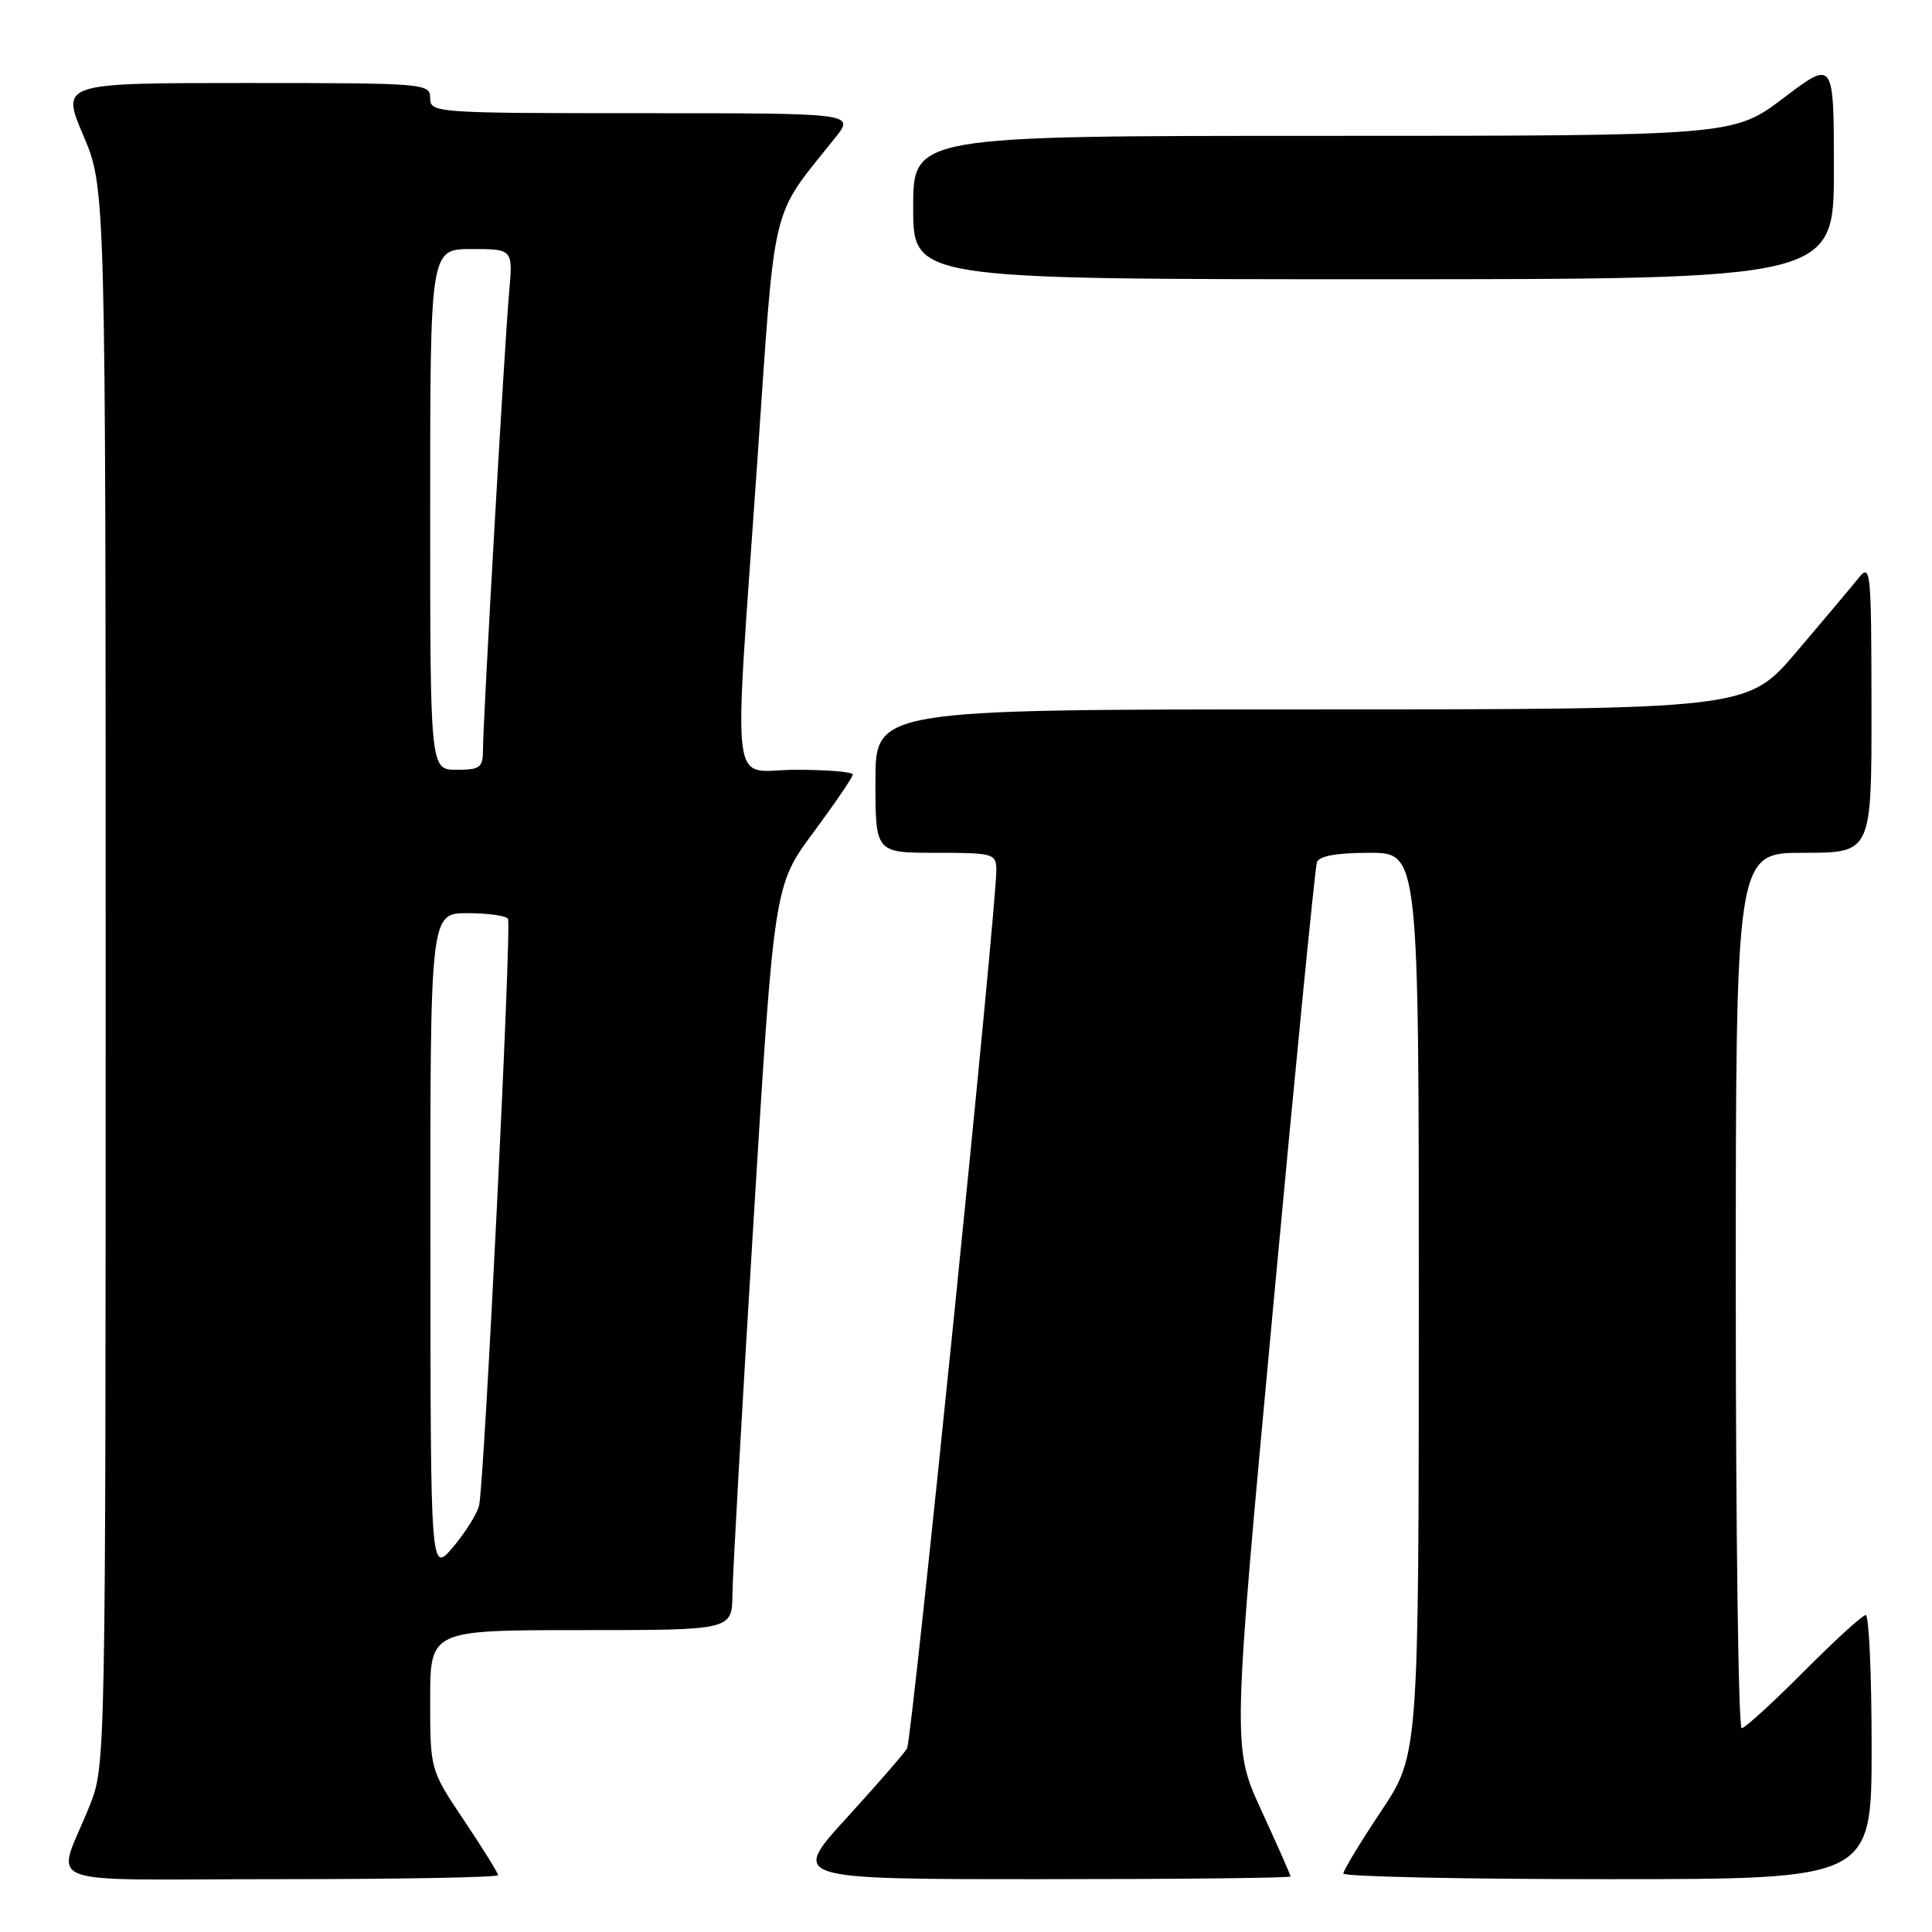 <?xml version="1.0" encoding="UTF-8" standalone="no"?>
<!DOCTYPE svg PUBLIC "-//W3C//DTD SVG 1.1//EN" "http://www.w3.org/Graphics/SVG/1.1/DTD/svg11.dtd" >
<svg xmlns="http://www.w3.org/2000/svg" xmlns:xlink="http://www.w3.org/1999/xlink" version="1.1" viewBox="0 0 256 256">
 <g >
 <path fill="currentColor"
d=" M 66.00 248.47 C 66.00 248.18 63.97 244.92 61.50 241.23 C 57.00 234.52 57.00 234.52 57.00 225.26 C 57.00 216.00 57.00 216.00 77.00 216.00 C 97.00 216.00 97.00 216.00 97.05 211.25 C 97.08 208.64 98.33 186.43 99.84 161.91 C 102.57 117.32 102.57 117.32 107.79 110.29 C 110.65 106.42 113.00 102.97 113.00 102.63 C 113.00 102.28 109.62 102.00 105.50 102.00 C 96.57 102.00 97.19 106.85 100.33 61.38 C 102.79 25.77 101.98 29.16 110.67 18.25 C 113.26 15.00 113.26 15.00 85.13 15.00 C 57.67 15.00 57.00 14.95 57.00 13.00 C 57.00 11.05 56.33 11.00 32.54 11.00 C 8.09 11.00 8.09 11.00 11.04 17.95 C 14.00 24.89 14.00 24.89 14.00 129.41 C 14.00 233.27 13.99 233.96 11.90 239.21 C 7.48 250.33 4.05 249.00 37.02 249.00 C 52.96 249.00 66.00 248.76 66.00 248.47 Z  M 171.00 248.64 C 171.00 248.44 169.26 244.50 167.14 239.89 C 163.28 231.50 163.28 231.50 168.67 173.50 C 171.63 141.60 174.25 114.94 174.50 114.25 C 174.79 113.42 177.15 113.00 181.47 113.00 C 188.00 113.00 188.00 113.00 188.00 172.75 C 187.99 232.50 187.99 232.50 183.00 240.00 C 180.25 244.12 178.00 247.84 178.00 248.25 C 178.00 248.66 193.75 249.00 213.00 249.00 C 248.00 249.00 248.00 249.00 248.00 231.50 C 248.00 221.88 247.65 214.00 247.22 214.00 C 246.80 214.00 243.10 217.38 239.00 221.50 C 234.90 225.62 231.20 229.00 230.78 229.00 C 230.35 229.00 230.00 202.90 230.00 171.00 C 230.00 113.00 230.00 113.00 239.00 113.00 C 248.00 113.00 248.00 113.00 247.98 93.75 C 247.96 75.35 247.88 74.59 246.23 76.64 C 245.28 77.82 241.59 82.21 238.03 86.39 C 231.56 94.00 231.56 94.00 173.78 94.00 C 116.00 94.00 116.00 94.00 116.00 103.50 C 116.00 113.00 116.00 113.00 124.00 113.00 C 131.62 113.00 132.00 113.11 132.02 115.25 C 132.07 120.06 120.84 230.57 120.19 231.68 C 119.81 232.33 116.19 236.49 112.14 240.93 C 104.79 249.00 104.79 249.00 137.89 249.00 C 156.10 249.00 171.00 248.84 171.00 248.64 Z  M 243.00 22.47 C 243.00 7.93 243.00 7.93 236.35 12.97 C 229.70 18.00 229.70 18.00 175.35 18.00 C 121.00 18.00 121.00 18.00 121.00 27.50 C 121.00 37.00 121.00 37.00 182.00 37.00 C 243.00 37.00 243.00 37.00 243.00 22.47 Z  M 57.03 164.75 C 57.00 121.00 57.00 121.00 61.94 121.00 C 64.66 121.00 67.08 121.34 67.31 121.75 C 67.82 122.64 64.17 196.59 63.48 199.50 C 63.21 200.60 61.66 203.07 60.03 205.00 C 57.05 208.50 57.05 208.50 57.03 164.75 Z  M 57.00 67.50 C 57.00 33.00 57.00 33.00 62.48 33.00 C 67.97 33.00 67.97 33.00 67.46 38.75 C 66.85 45.65 64.00 95.49 64.00 99.31 C 64.00 101.72 63.63 102.00 60.50 102.00 C 57.00 102.00 57.00 102.00 57.00 67.50 Z "/>
</g>
</svg>